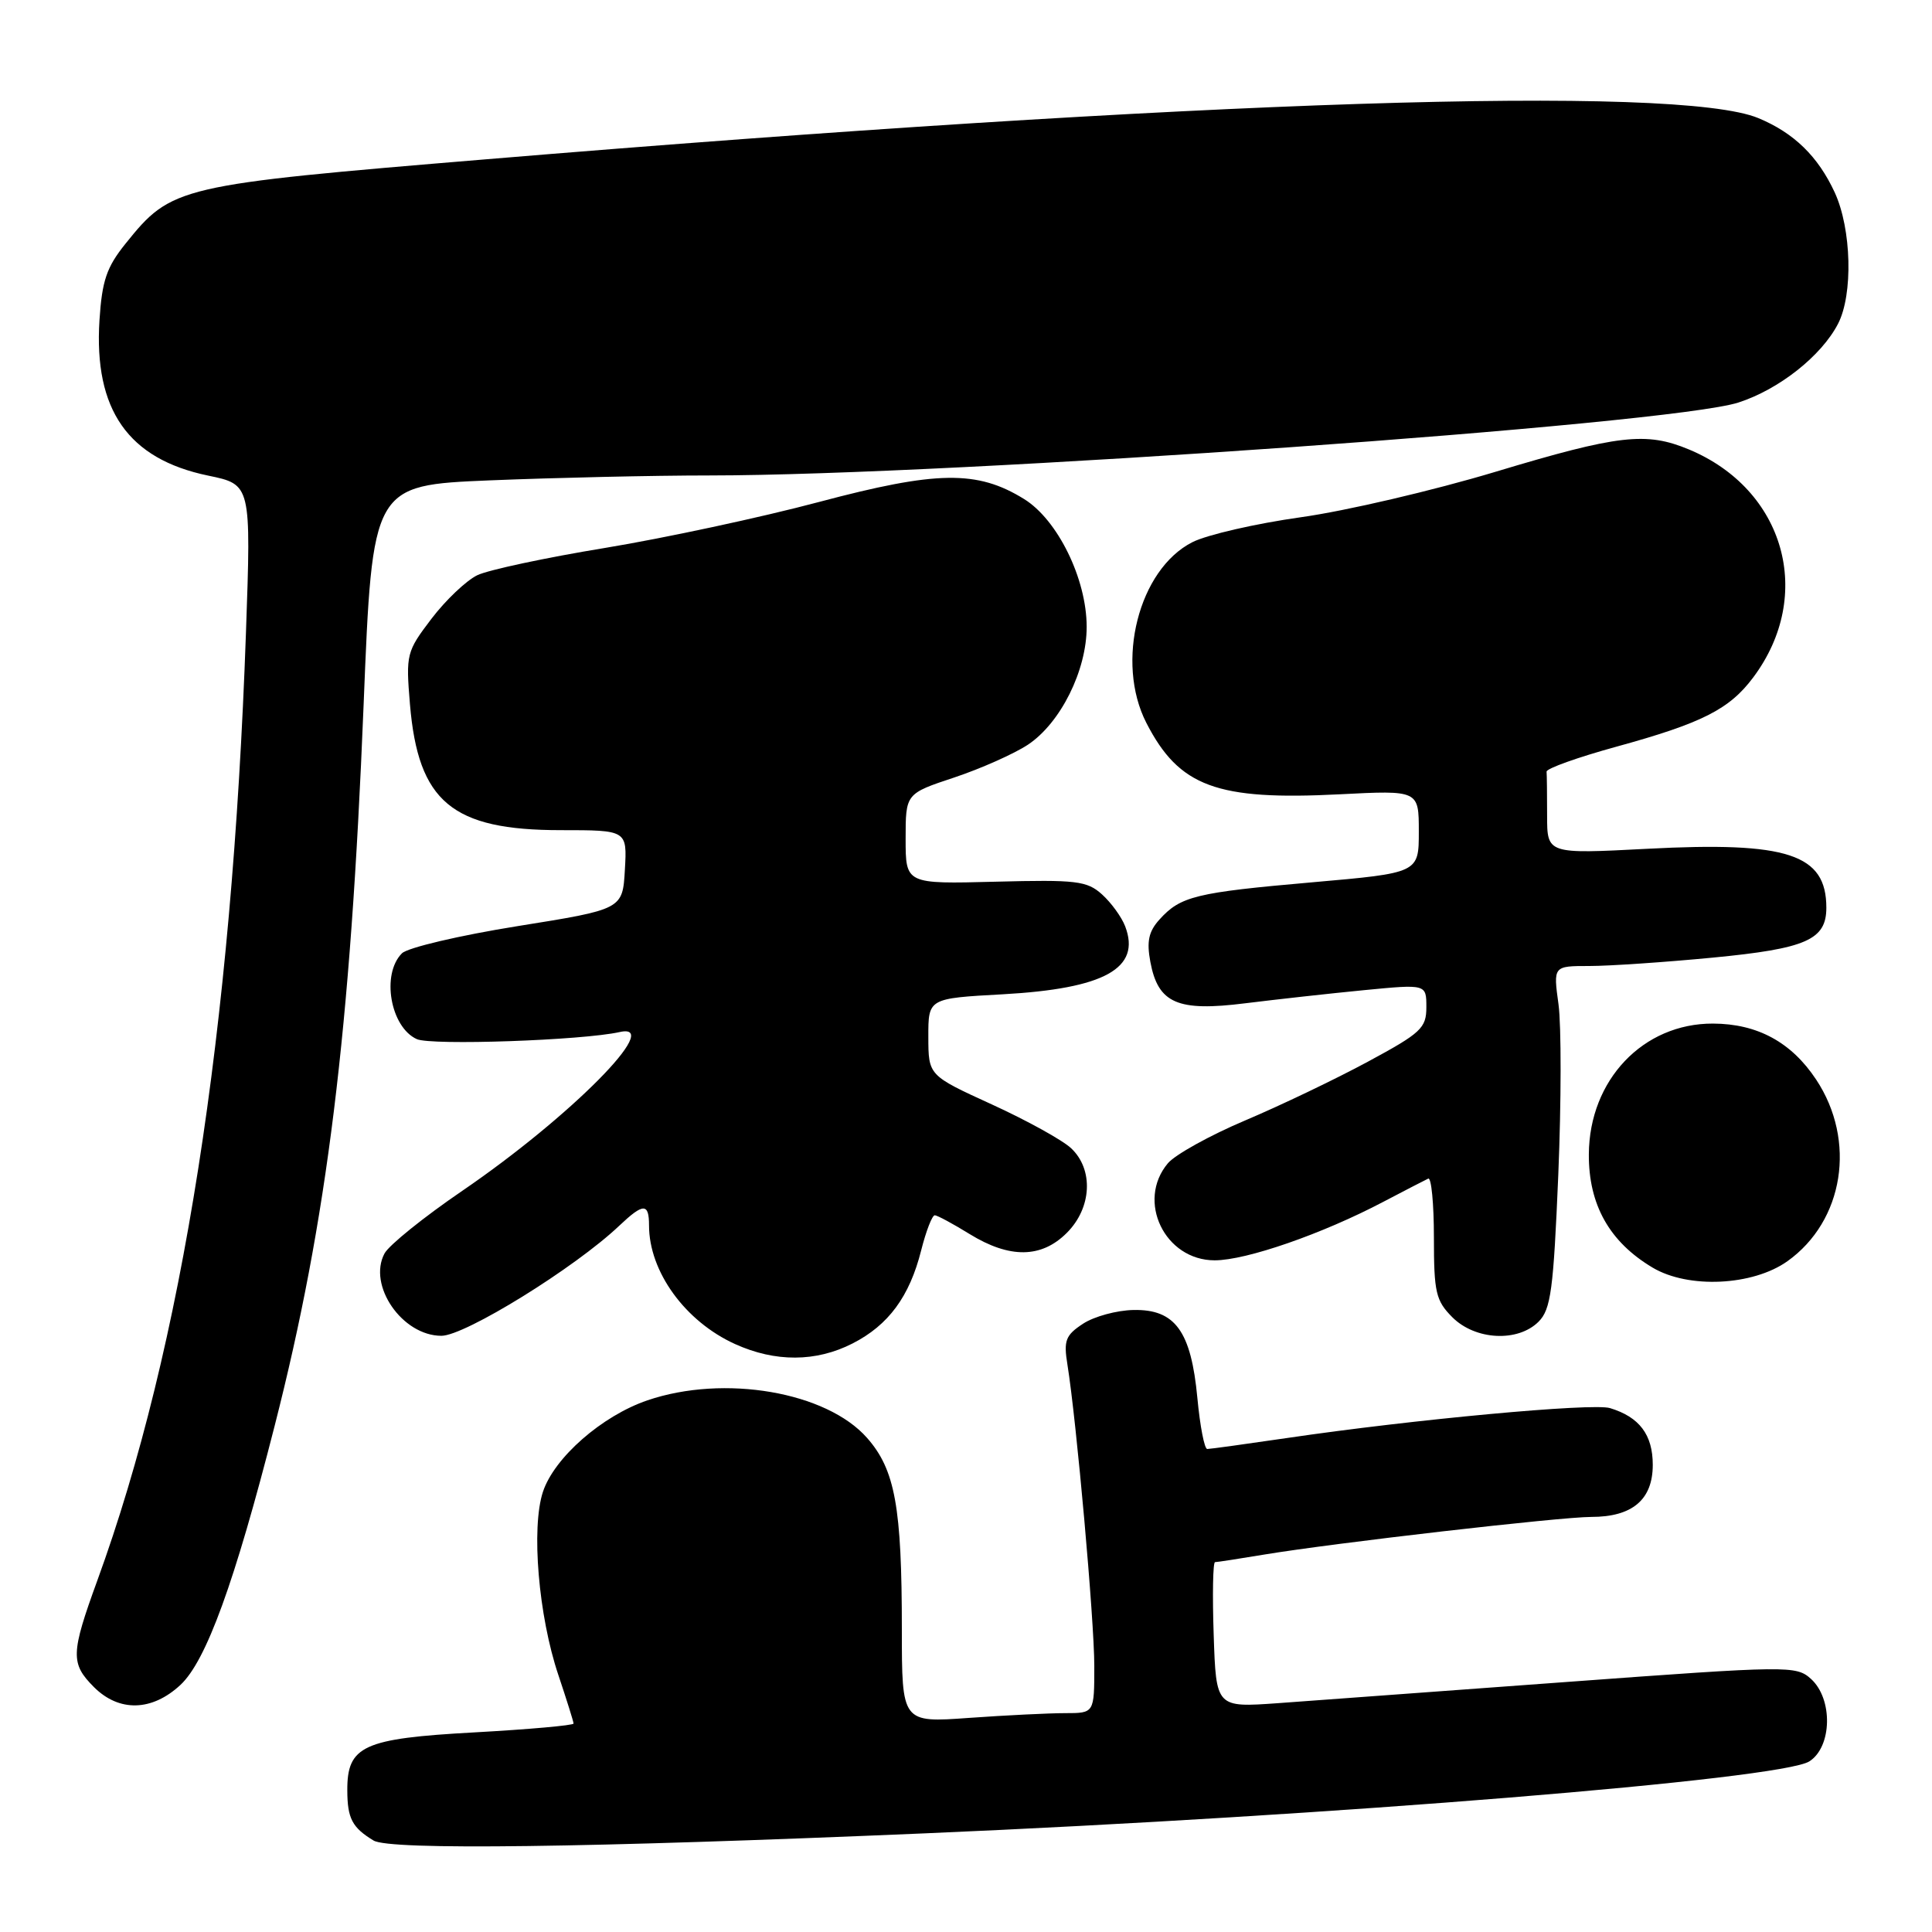 <?xml version="1.0" encoding="UTF-8" standalone="no"?>
<!DOCTYPE svg PUBLIC "-//W3C//DTD SVG 1.1//EN" "http://www.w3.org/Graphics/SVG/1.1/DTD/svg11.dtd" >
<svg xmlns="http://www.w3.org/2000/svg" xmlns:xlink="http://www.w3.org/1999/xlink" version="1.1" viewBox="0 0 256 256">
 <g >
 <path fill="currentColor"
d=" M 122.50 242.93 C 176.55 240.62 236.02 235.78 239.75 233.39 C 242.77 231.46 242.89 225.12 239.97 222.47 C 238.00 220.69 237.06 220.70 207.72 222.86 C 191.10 224.09 173.82 225.35 169.32 225.68 C 161.14 226.26 161.14 226.26 160.82 216.63 C 160.64 211.33 160.72 206.99 161.00 206.99 C 161.28 206.99 164.20 206.54 167.50 205.99 C 176.86 204.44 206.76 201.00 210.86 201.00 C 216.30 201.00 219.00 198.71 219.00 194.10 C 219.00 190.11 217.23 187.76 213.33 186.58 C 211.03 185.88 187.27 188.08 170.57 190.54 C 165.11 191.34 160.34 192.00 159.97 192.00 C 159.59 192.00 159.01 188.97 158.66 185.26 C 157.83 176.39 155.72 173.47 150.20 173.58 C 147.98 173.62 144.97 174.44 143.51 175.40 C 141.19 176.92 140.92 177.62 141.44 180.82 C 142.64 188.29 145.00 214.70 145.00 220.75 C 145.00 227.00 145.00 227.00 141.15 227.00 C 139.04 227.00 133.30 227.28 128.40 227.63 C 119.50 228.27 119.50 228.27 119.50 215.88 C 119.50 199.69 118.61 194.76 114.90 190.54 C 109.52 184.42 95.96 182.09 85.79 185.55 C 79.76 187.61 73.44 193.14 71.94 197.68 C 70.37 202.45 71.35 214.13 73.99 221.96 C 75.09 225.25 76.00 228.14 76.00 228.38 C 76.00 228.62 70.09 229.15 62.86 229.55 C 48.11 230.36 45.99 231.33 46.02 237.25 C 46.03 240.95 46.67 242.17 49.50 243.88 C 51.65 245.18 77.72 244.84 122.50 242.93 Z  M 23.92 223.25 C 27.32 220.07 31.08 209.74 36.39 188.94 C 43.35 161.69 46.44 136.68 48.18 93.40 C 49.35 64.30 49.35 64.30 64.92 63.65 C 73.49 63.30 86.58 63.00 94.00 63.00 C 126.40 62.99 221.23 56.27 230.34 53.34 C 235.73 51.60 241.35 47.16 243.55 42.90 C 245.56 39.02 245.34 30.33 243.11 25.50 C 240.90 20.72 237.71 17.61 232.99 15.65 C 222.29 11.21 158.72 13.26 64.50 21.10 C 23.44 24.51 22.76 24.67 16.63 32.29 C 14.12 35.41 13.52 37.19 13.18 42.44 C 12.43 54.31 16.98 60.82 27.58 63.02 C 33.28 64.20 33.28 64.20 32.59 83.85 C 30.74 136.55 24.17 178.49 12.89 209.44 C 9.37 219.11 9.33 220.42 12.45 223.55 C 15.79 226.88 20.14 226.77 23.92 223.25 Z  M 112.96 178.02 C 117.73 175.59 120.52 171.80 122.06 165.68 C 122.71 163.11 123.52 161.01 123.87 161.03 C 124.22 161.05 126.30 162.17 128.50 163.53 C 133.79 166.78 138.00 166.73 141.36 163.36 C 144.68 160.05 144.93 154.94 141.91 152.13 C 140.76 151.06 136.04 148.45 131.42 146.34 C 123.02 142.50 123.02 142.50 123.01 137.40 C 123.00 132.29 123.00 132.29 132.85 131.75 C 146.36 131.00 151.22 128.31 149.09 122.74 C 148.62 121.51 147.24 119.61 146.02 118.51 C 144.03 116.72 142.64 116.55 131.91 116.83 C 120.00 117.14 120.00 117.14 120.00 111.15 C 120.00 105.16 120.00 105.16 126.45 103.02 C 129.99 101.84 134.38 99.88 136.20 98.68 C 140.53 95.80 144.00 88.84 143.99 83.04 C 143.98 76.69 140.14 68.87 135.69 66.12 C 129.48 62.28 124.14 62.36 108.50 66.52 C 100.80 68.57 88.06 71.30 80.19 72.60 C 72.32 73.89 64.69 75.52 63.24 76.22 C 61.78 76.93 59.05 79.52 57.17 81.99 C 53.86 86.34 53.77 86.69 54.32 93.31 C 55.41 106.25 59.89 110.00 74.30 110.00 C 83.10 110.00 83.10 110.00 82.80 115.24 C 82.50 120.49 82.50 120.49 68.56 122.72 C 60.89 123.95 54.00 125.57 53.26 126.32 C 50.50 129.07 51.72 136.10 55.23 137.69 C 57.14 138.55 77.17 137.86 82.12 136.75 C 88.04 135.43 75.54 148.03 61.24 157.80 C 56.17 161.26 51.54 164.99 50.95 166.09 C 48.69 170.32 53.30 177.00 58.49 177.00 C 61.61 177.00 76.18 167.99 82.05 162.42 C 85.25 159.39 86.00 159.38 86.00 162.38 C 86.00 168.49 90.78 175.09 97.39 178.09 C 102.72 180.51 108.12 180.49 112.96 178.02 Z  M 203.87 175.13 C 205.50 173.50 205.84 170.92 206.48 155.70 C 206.88 146.05 206.89 135.87 206.51 133.08 C 205.81 128.00 205.81 128.00 210.60 128.00 C 213.24 128.00 220.59 127.50 226.95 126.89 C 239.33 125.70 242.00 124.53 242.00 120.28 C 242.00 113.17 236.89 111.49 218.25 112.47 C 205.00 113.16 205.00 113.16 205.00 108.08 C 205.00 105.29 204.97 102.66 204.93 102.25 C 204.88 101.84 209.05 100.35 214.18 98.94 C 225.53 95.82 229.17 93.98 232.32 89.75 C 240.46 78.86 236.49 64.84 223.78 59.55 C 218.12 57.19 214.45 57.61 198.18 62.51 C 189.94 64.99 178.32 67.71 172.35 68.54 C 166.38 69.38 159.93 70.86 158.00 71.84 C 150.88 75.45 147.76 87.71 151.90 95.79 C 156.24 104.24 161.21 106.08 177.49 105.25 C 188.00 104.71 188.00 104.71 188.00 110.19 C 188.00 115.67 188.00 115.67 173.88 116.91 C 158.45 118.26 156.42 118.75 153.63 121.85 C 152.20 123.43 151.92 124.75 152.43 127.47 C 153.46 132.95 156.03 134.07 165.00 132.94 C 169.12 132.43 176.21 131.64 180.75 131.20 C 189.00 130.40 189.00 130.40 189.00 133.45 C 189.00 136.23 188.31 136.87 181.25 140.68 C 176.99 142.98 169.68 146.48 165.00 148.46 C 160.32 150.44 155.71 153.00 154.75 154.14 C 150.54 159.14 154.34 167.00 160.95 167.00 C 165.13 167.00 175.22 163.50 183.31 159.24 C 186.17 157.74 188.84 156.36 189.25 156.17 C 189.66 155.99 190.00 159.49 190.00 163.96 C 190.00 171.26 190.25 172.34 192.45 174.55 C 195.50 177.59 201.13 177.87 203.87 175.13 Z  M 236.84 167.12 C 244.33 161.78 246.01 151.15 240.65 143.05 C 237.37 138.10 232.87 135.65 226.98 135.63 C 217.72 135.60 210.59 143.10 210.53 152.94 C 210.49 159.63 213.26 164.56 218.97 167.96 C 223.71 170.79 232.25 170.38 236.84 167.12 Z "/>
</g>
</svg>
